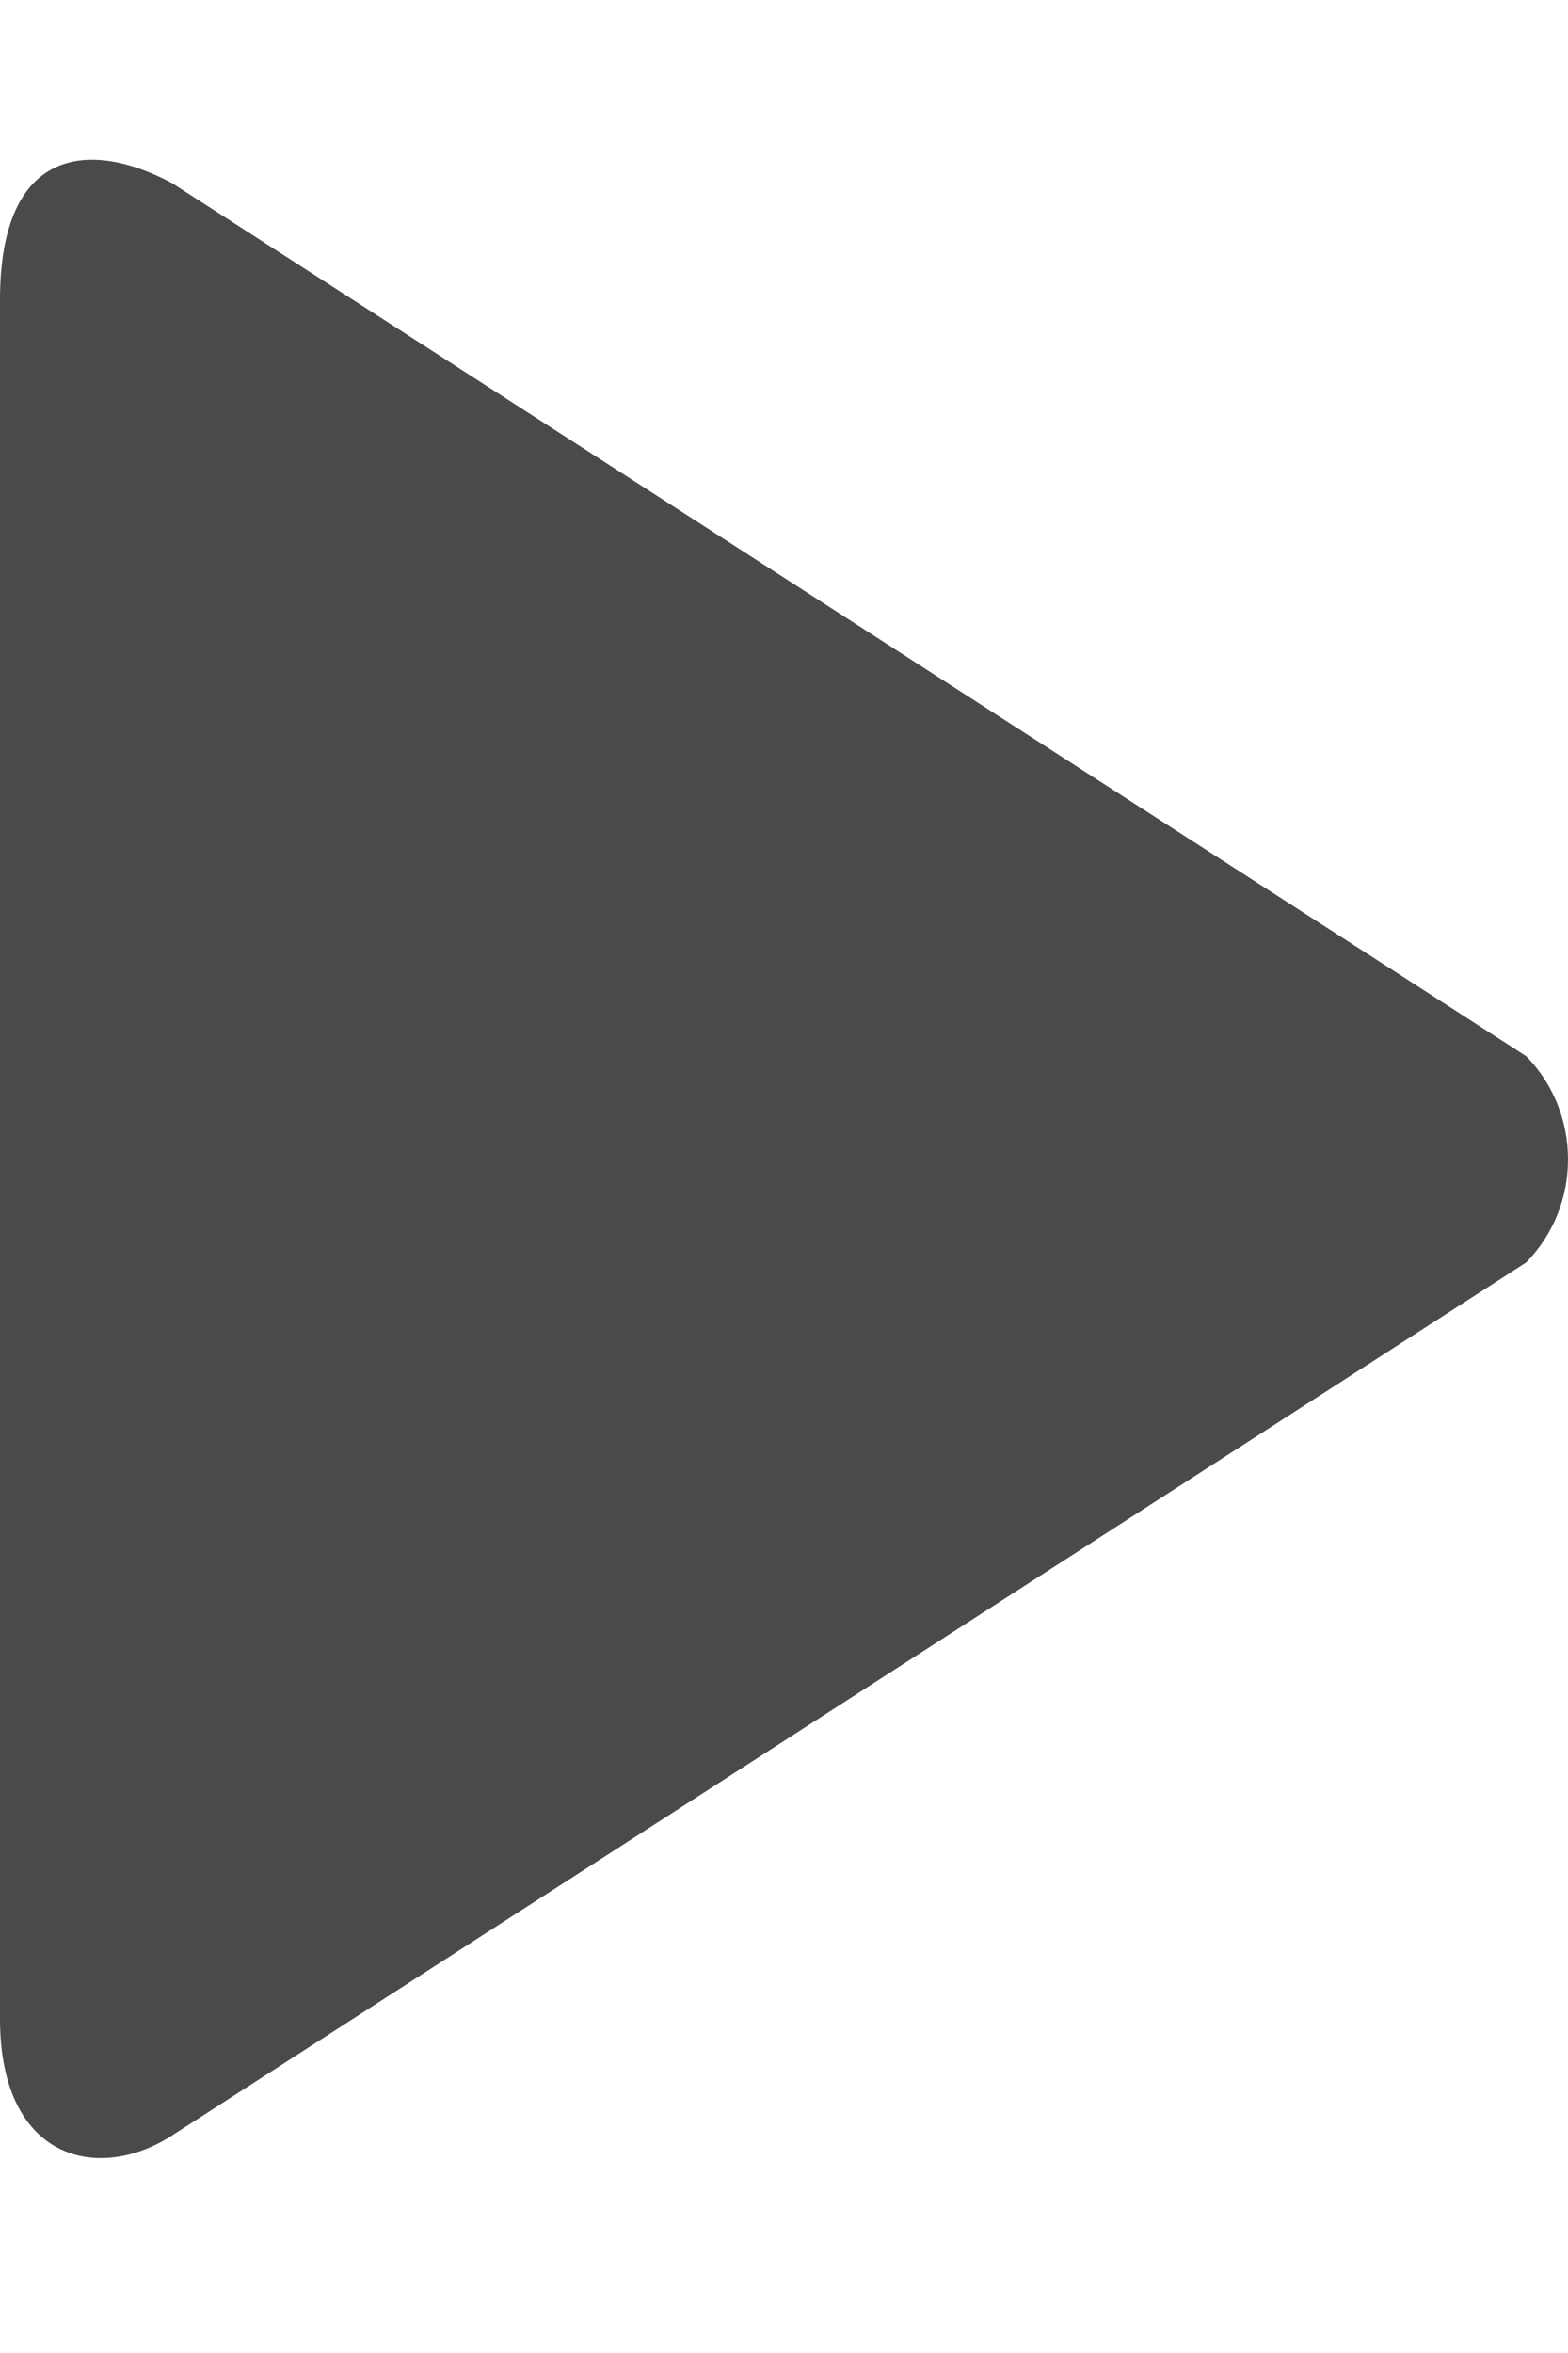 <svg width="20" height="30" viewBox="0 0 27 35" fill="none" xmlns="http://www.w3.org/2000/svg">
<path fill-rule="evenodd" clip-rule="evenodd" d="M26.28 15.43L2.967 0.405C1.584 -0.34 0 -0.262 0 2.412V31.997C0 34.441 1.7 34.827 2.967 34.003L26.28 18.979C27.24 17.998 27.24 16.41 26.28 15.43Z" fill="#4A4A4A"/>
</svg>
